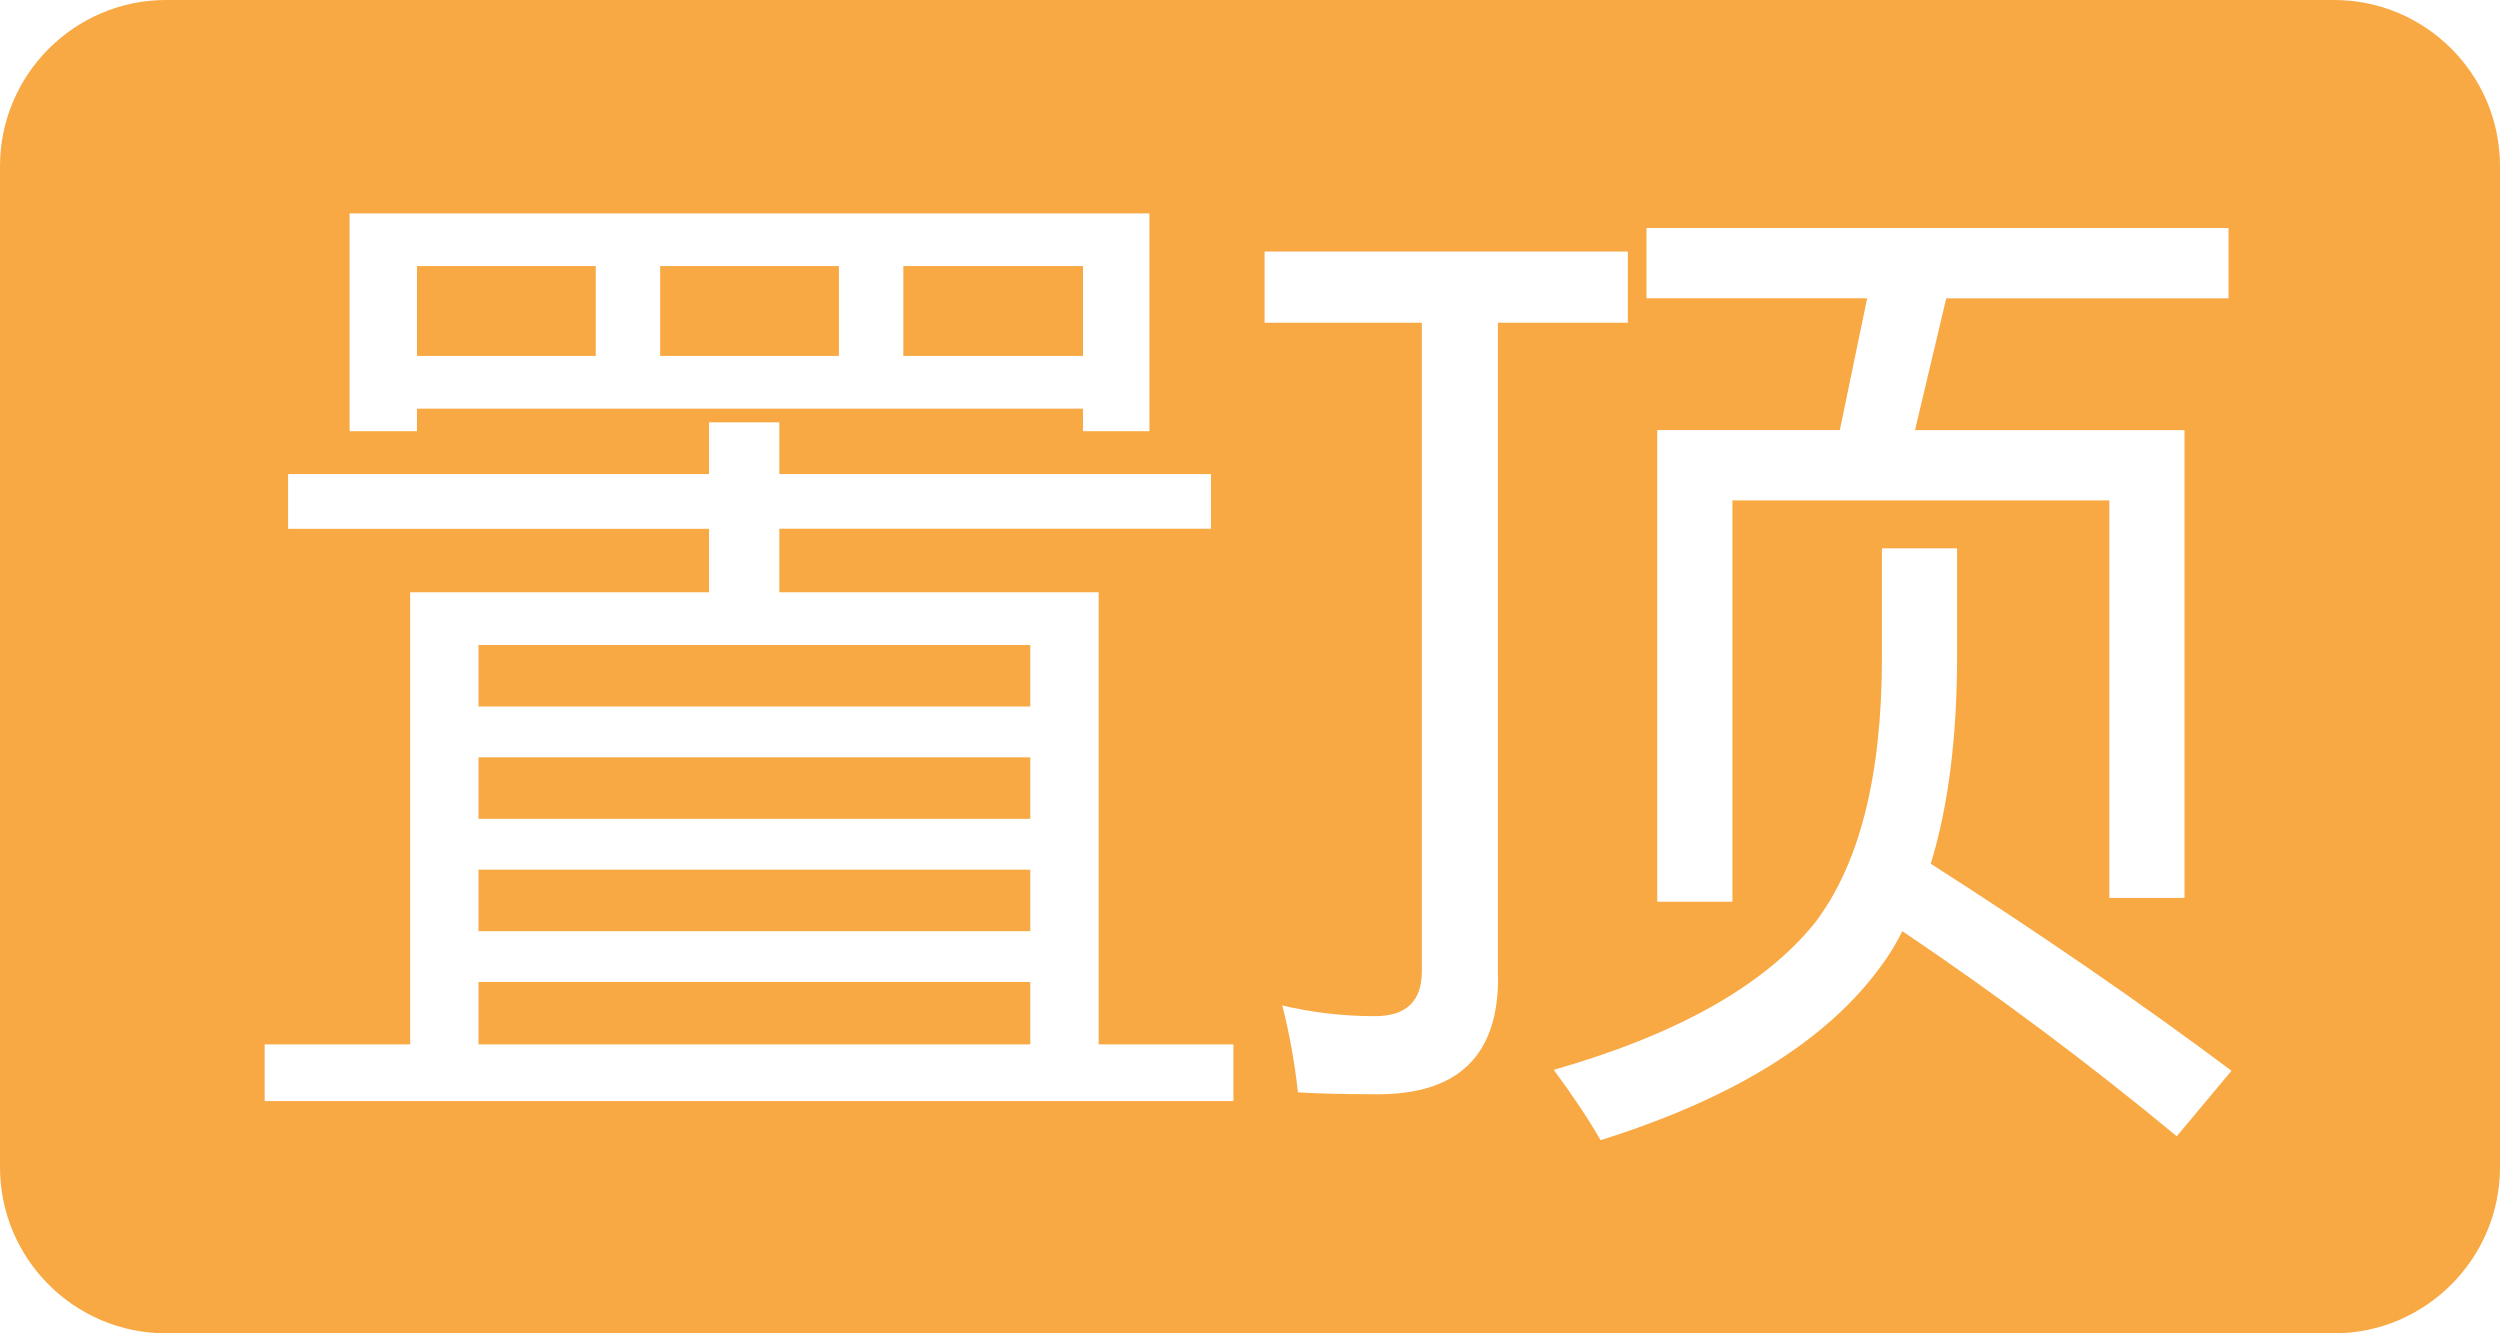 <?xml version="1.0" standalone="no"?><!DOCTYPE svg PUBLIC "-//W3C//DTD SVG 1.1//EN" "http://www.w3.org/Graphics/SVG/1.1/DTD/svg11.dtd"><svg t="1582169300263" class="icon" viewBox="0 0 1920 1024" version="1.1" xmlns="http://www.w3.org/2000/svg" p-id="3752" xmlns:xlink="http://www.w3.org/1999/xlink" width="375" height="200"><defs><style type="text/css"></style></defs><path d="M367.488 667.904h423.744v47.232H367.488v-47.232zM320.256 204.352h137.28v68.992h-137.28v-68.992zM367.488 754.112h423.744v48H367.488v-48zM693.76 204.352h137.984v68.992H693.76v-68.992zM507.008 204.352h137.28v68.992h-137.28v-68.992z" fill="#f8a944" p-id="3753"></path><path d="M1792.512 0H127.488C57.472 0 0 57.152 0 127.616v768.768C0 966.72 57.088 1024 127.488 1024h1665.088c69.952 0 127.424-57.152 127.424-127.616V127.616C1920 57.216 1862.912 0 1792.512 0z m-528 175.104h446.976v54.016H1494.72l-24 101.248h206.976V689.6h-57.728V384.32h-289.472v308.224h-57.728v-362.24h140.224l20.992-101.248h-169.472v-53.952z m-996.032-11.2h614.272v167.232h-51.008v-17.28H320.256v17.28H268.48V163.904z m678.784 681.728h-744v-43.52h111.744V454.848h229.504v-48.704H221.248v-42.048h323.264v-39.744h54.016v39.744h331.52v41.984h-331.52v48.768h245.248v347.264h103.488v43.52z m203.264-94.528c0 59.52-30.72 89.28-92.224 89.28-25.472 0-46.016-0.512-61.504-1.472-2.496-22.976-6.528-45.248-12.032-66.752 22.976 5.504 46.72 8.256 71.232 8.256 24 0 35.968-11.52 35.968-34.496V247.872H971.2v-54.72h278.976v54.72H1150.4v503.232z m521.216 121.536c-67.008-55.488-137.28-108.032-210.752-157.504-4.992 9.984-10.496 19.008-16.512 27.008-41.472 57.024-113.28 101.504-215.232 133.504-9.472-16.512-21.504-34.496-35.968-54.016 94.528-27.008 161.28-64.512 200.256-112.512 34.496-44.992 51.776-113.024 51.776-204.032V421.12h57.728v82.496c0 62.528-6.72 115.776-20.224 159.744 84.48 54.016 161.472 107.008 230.976 158.976l-42.048 50.304z" fill="#f8a944" p-id="3754"></path><path d="M367.488 495.36h423.744v47.232H367.488V495.36zM367.488 581.632h423.744v47.232H367.488v-47.232z" fill="#f8a944" p-id="3755"></path></svg>